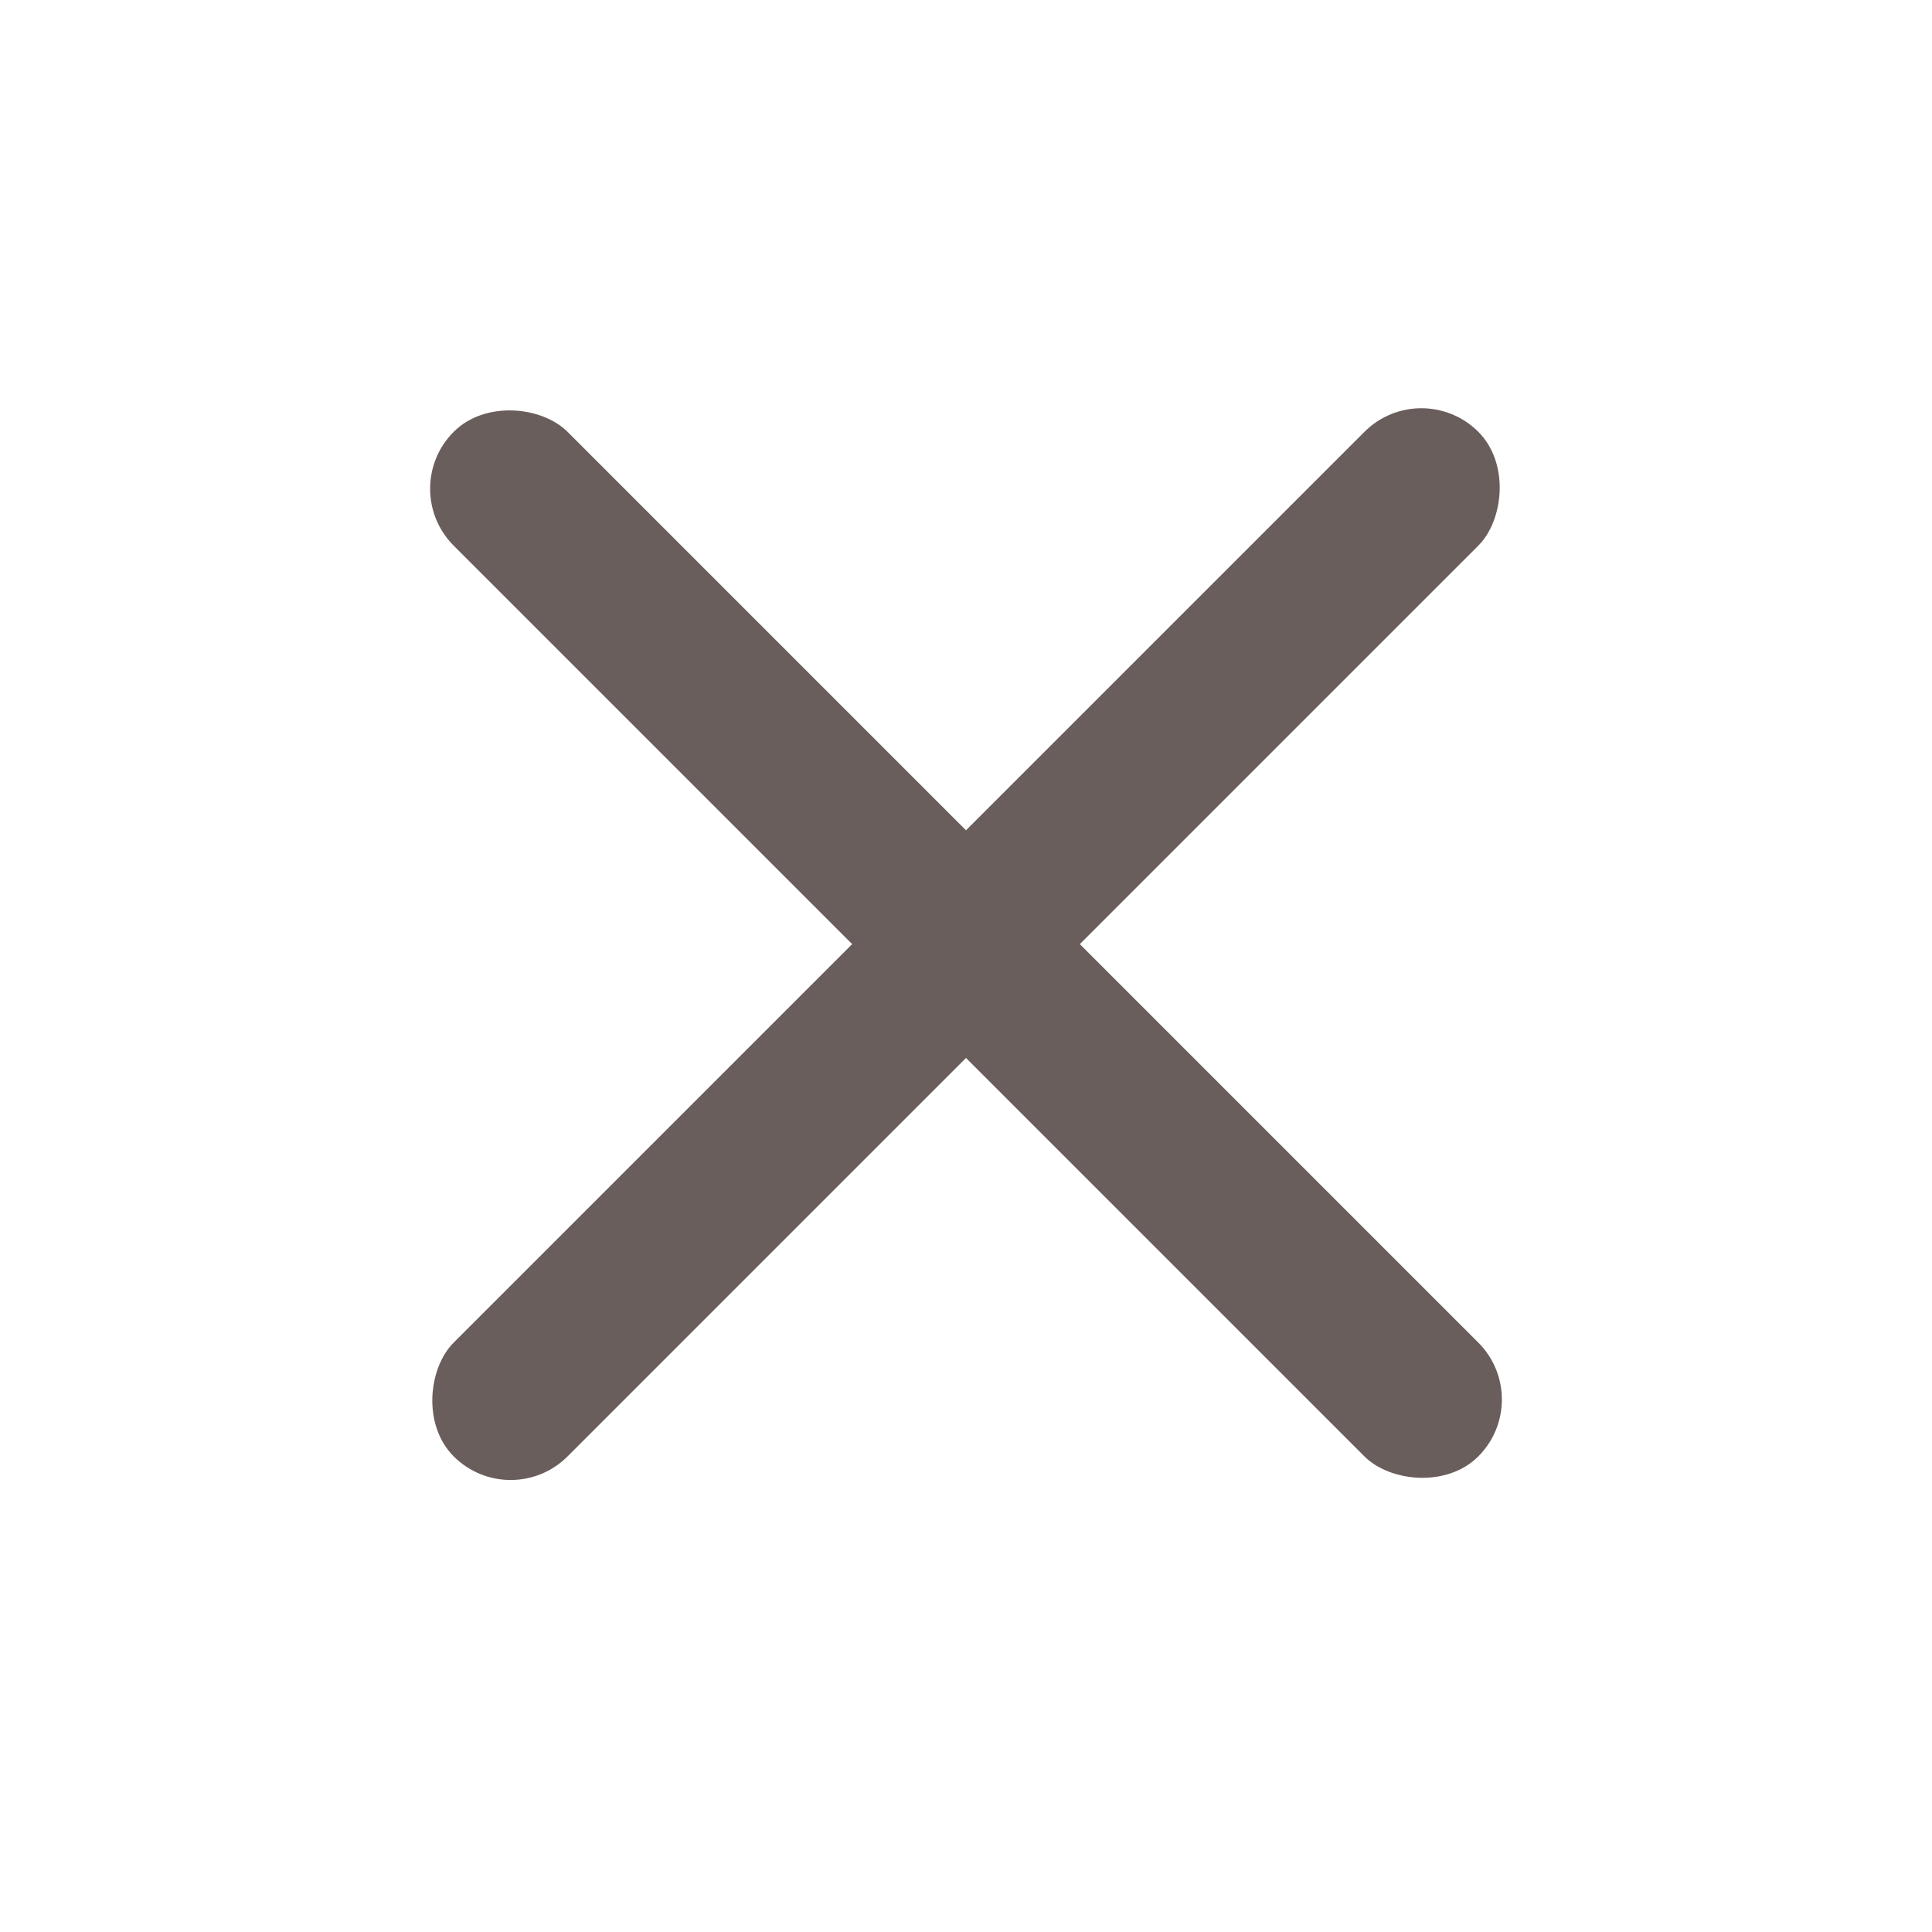 <svg width="24" height="24" viewBox="0 0 24 24" fill="none" xmlns="http://www.w3.org/2000/svg">
<g clip-path="url(#clip0_111_1055)">
<rect x="17.657" y="4.657" width="2" height="18" rx="1" transform="rotate(45 17.657 4.657)" fill="#6A5E5D"/>
<rect x="19.071" y="17.385" width="2" height="18" rx="1" transform="rotate(135 19.071 17.385)" fill="#6A5E5D"/>
</g>
<defs>
<clipPath id="clip0_111_1055">
<rect width="24" height="24" fill="white"/>
</clipPath>
</defs>
</svg>
